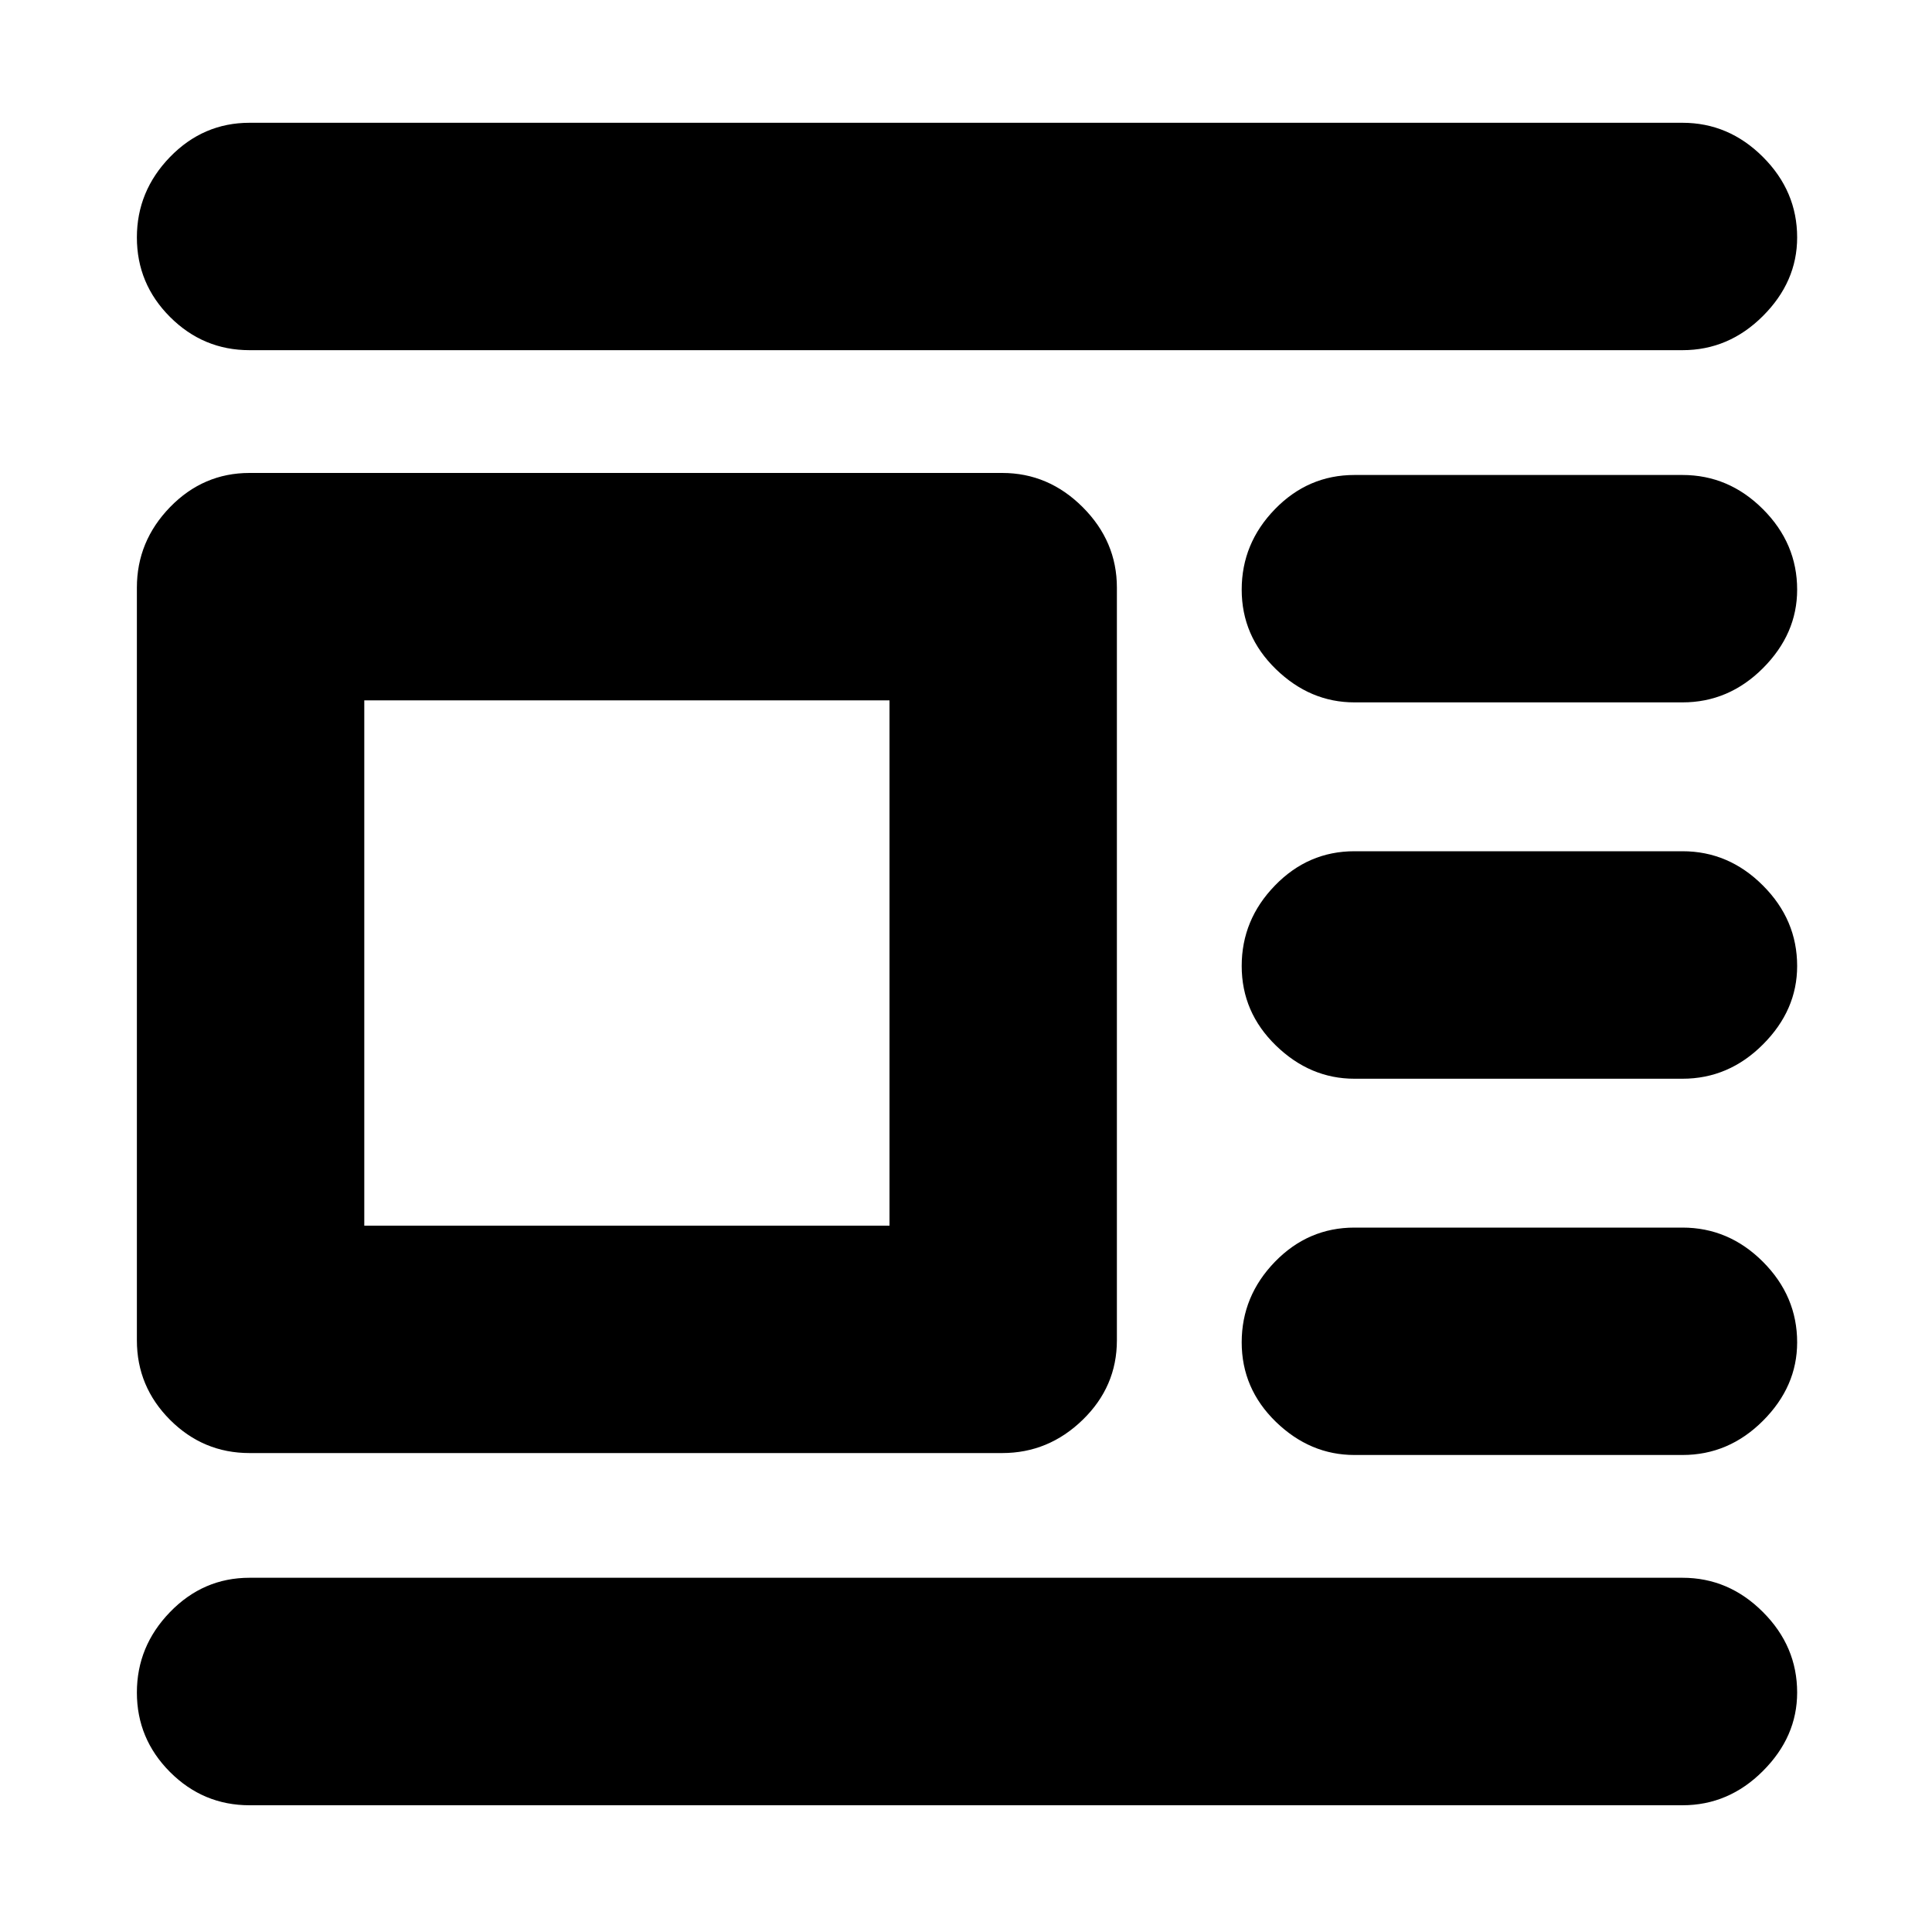 <svg xmlns="http://www.w3.org/2000/svg" height="20" width="20"><path d="M17.417 18.688H2.583q-.479 0-.823-.344-.343-.344-.343-.823t.343-.833q.344-.355.823-.355h14.834q.479 0 .833.355.354.354.354.833 0 .458-.354.812-.354.355-.833.355Zm0-3.626h-3.396q-.459 0-.813-.343-.354-.344-.354-.823t.344-.834q.344-.354.823-.354h3.396q.479 0 .833.354.354.355.354.834 0 .458-.354.812-.354.354-.833.354Zm0-3.895h-3.396q-.459 0-.813-.344-.354-.344-.354-.823t.344-.833q.344-.355.823-.355h3.396q.479 0 .833.355.354.354.354.833 0 .458-.354.812-.354.355-.833.355Zm0-3.896h-3.396q-.459 0-.813-.344-.354-.344-.354-.823t.344-.833q.344-.354.823-.354h3.396q.479 0 .833.354t.354.833q0 .458-.354.813-.354.354-.833.354Zm0-3.646H2.583q-.479 0-.823-.344-.343-.343-.343-.823 0-.479.343-.833.344-.354.823-.354h14.834q.479 0 .833.354t.354.833q0 .459-.354.813-.354.354-.833.354Zm-7.042 11.417H2.583q-.479 0-.823-.344-.343-.344-.343-.823V6.083q0-.479.343-.833.344-.354.823-.354h7.792q.479 0 .833.354t.354.833v7.792q0 .479-.354.823t-.833.344Zm-1.167-2.354V7.25H3.771v5.438Z"/></svg>